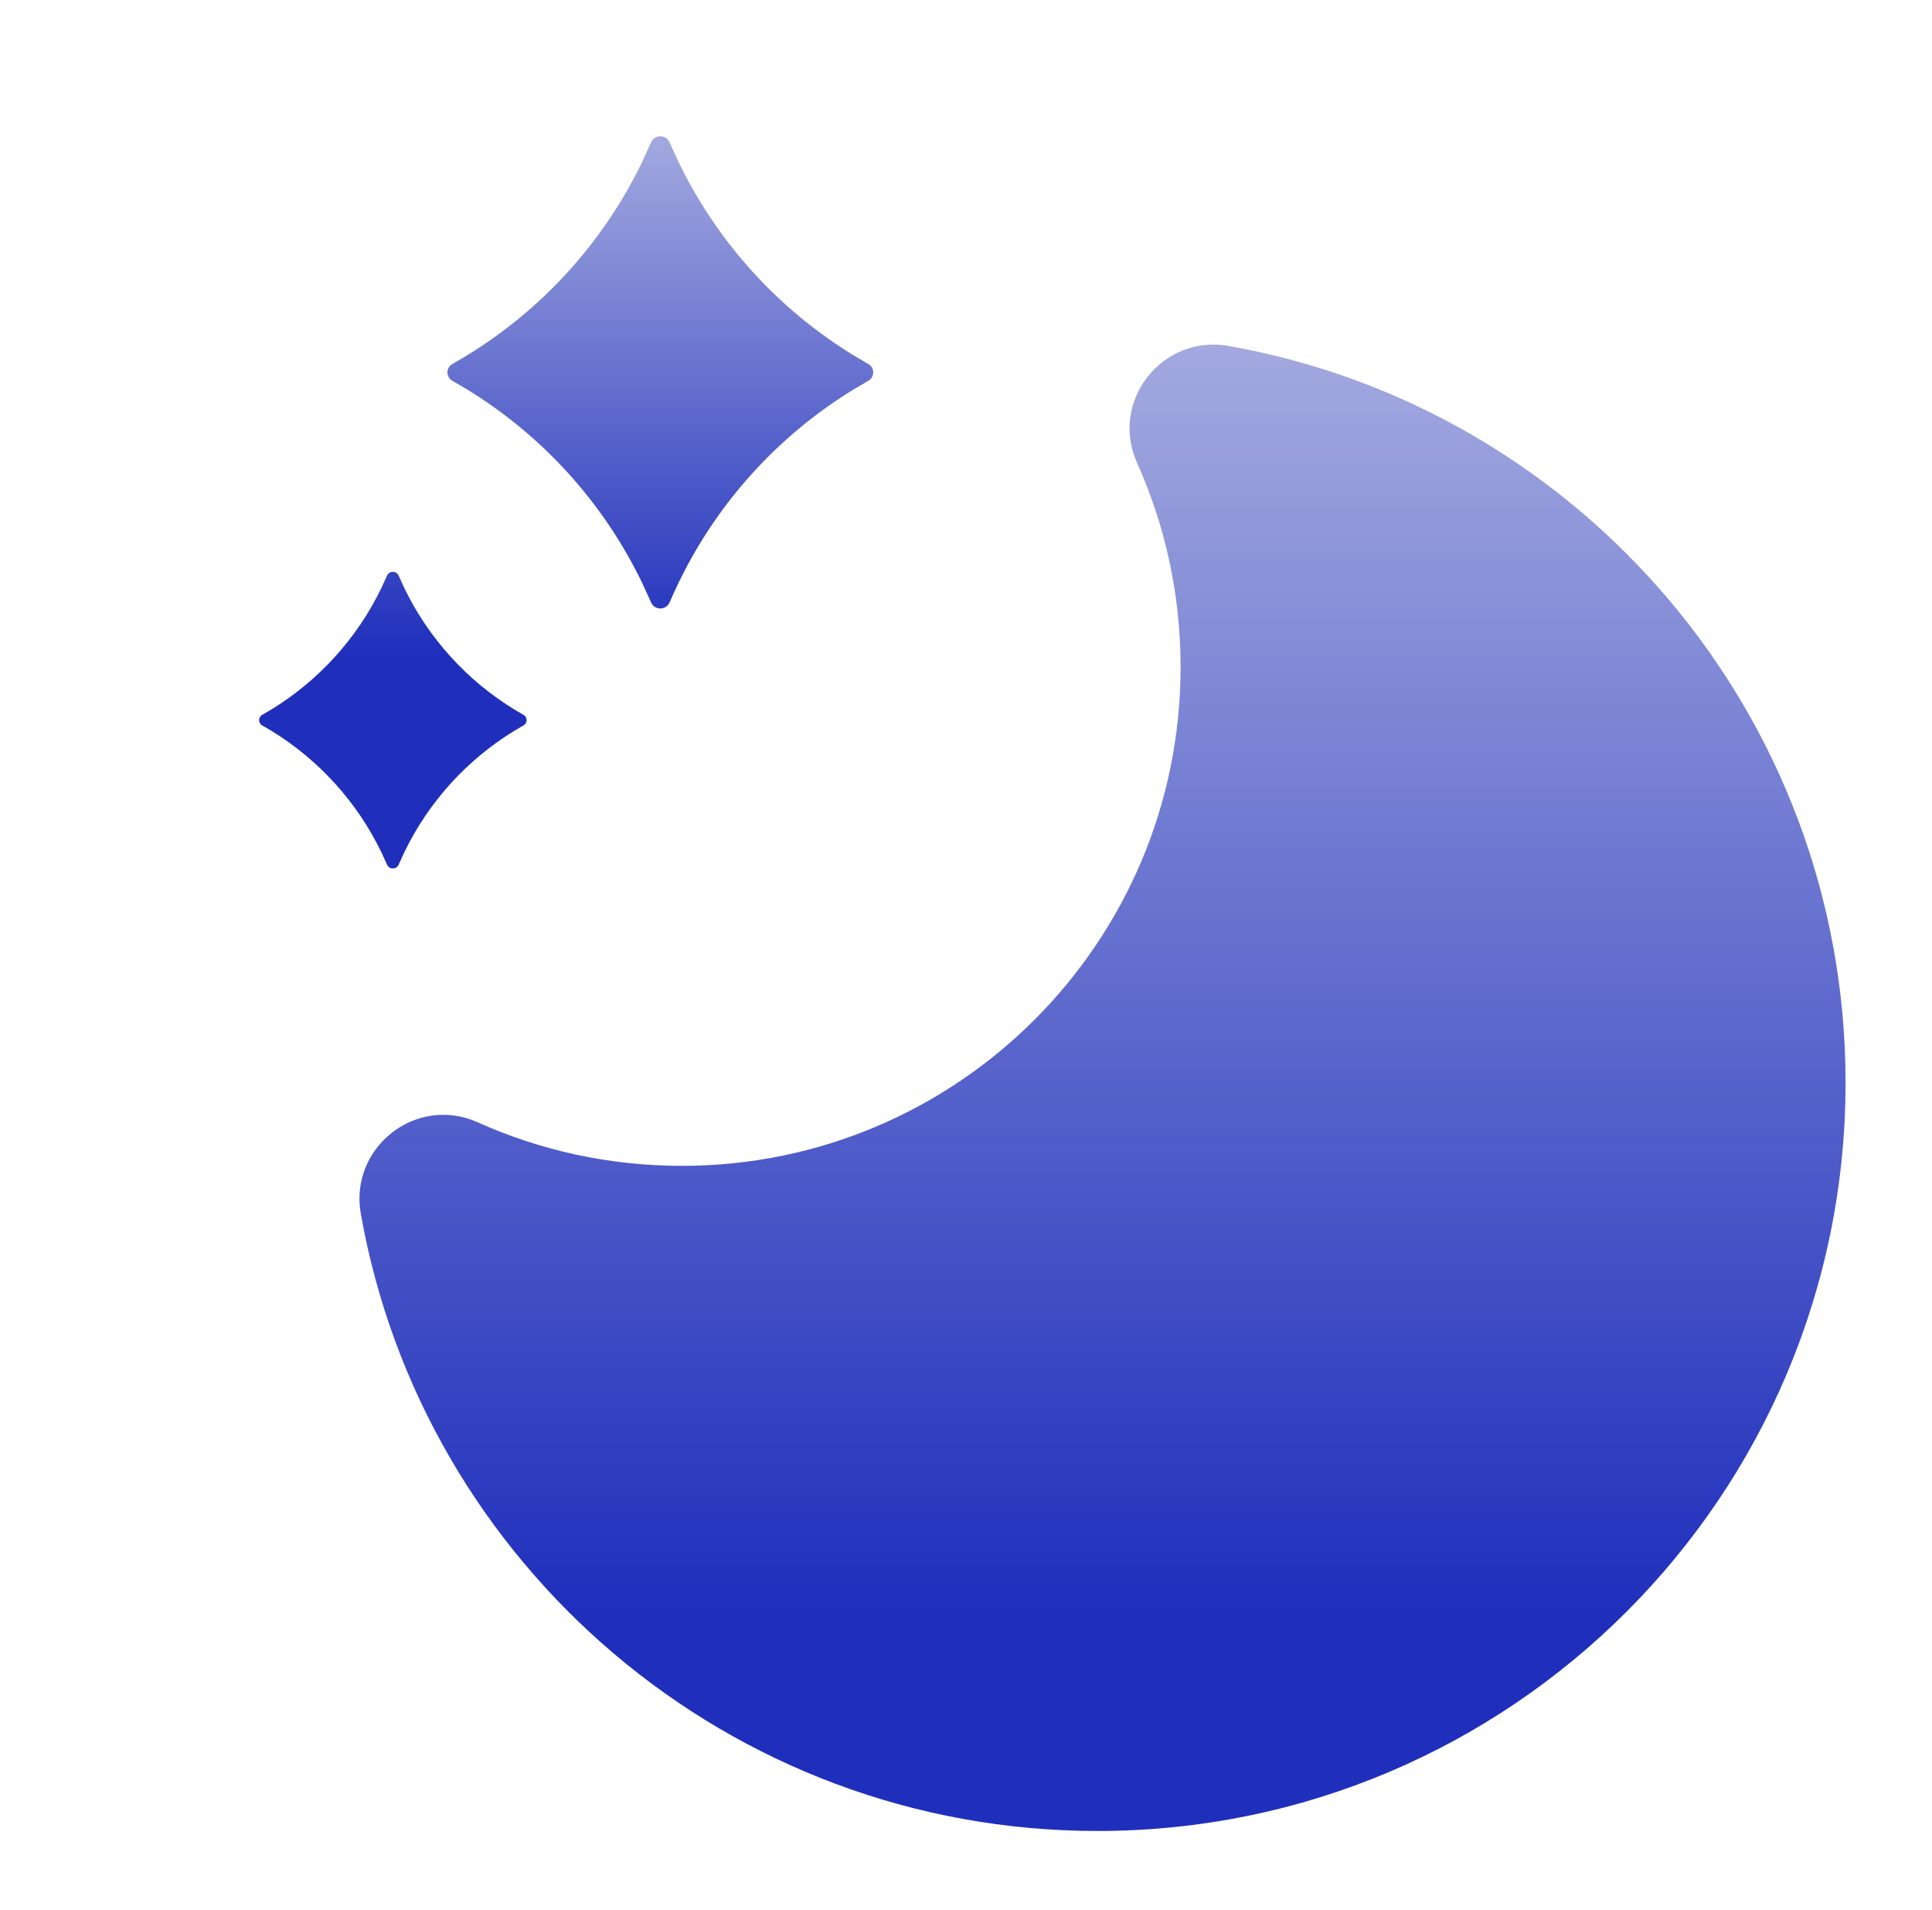 <svg width="85" height="84" viewBox="0 0 85 84" fill="none" xmlns="http://www.w3.org/2000/svg">
<g clip-path="url(#clip0_279_2792)">
<g filter="url(#filter0_i_279_2792)">
<path d="M44.543 14.879C43.316 12.148 45.665 9.219 48.554 9.729C63.988 12.454 75.712 25.924 75.712 42.14C75.712 60.317 60.976 75.053 42.799 75.053C26.583 75.053 13.112 63.329 10.388 47.896C9.878 45.006 12.806 42.658 15.538 43.884C18.273 45.112 21.309 45.797 24.514 45.797C36.632 45.797 46.456 35.973 46.456 23.855C46.456 20.65 45.771 17.615 44.543 14.879Z" fill="url(#paint0_linear_279_2792)"/>
</g>
<g filter="url(#filter1_i_279_2792)">
<path d="M17.538 25.317L17.788 25.864C18.858 28.077 20.544 29.936 22.642 31.216L23.032 31.444C23.213 31.546 23.213 31.806 23.032 31.908L22.642 32.137C20.544 33.417 18.858 35.275 17.788 37.489L17.538 38.035C17.44 38.255 17.127 38.255 17.029 38.035L16.779 37.489C15.709 35.275 14.023 33.417 11.925 32.137L11.535 31.908C11.354 31.806 11.354 31.546 11.535 31.444L11.925 31.216C14.023 29.936 15.709 28.077 16.779 25.864L17.029 25.317C17.127 25.097 17.44 25.097 17.538 25.317ZM28.647 6.258C28.803 5.907 29.301 5.907 29.457 6.258L29.855 7.128C31.558 10.652 34.241 13.61 37.582 15.647L38.202 16.011C38.49 16.173 38.49 16.588 38.202 16.75L37.582 17.113C34.241 19.151 31.558 22.108 29.855 25.632C29.716 25.919 29.587 26.211 29.457 26.502C29.301 26.853 28.803 26.853 28.647 26.502L28.249 25.632C26.546 22.108 23.862 19.151 20.522 17.113L19.902 16.75C19.613 16.588 19.613 16.173 19.902 16.011L20.522 15.647C23.862 13.61 26.546 10.652 28.249 7.128L28.647 6.258Z" fill="url(#paint1_linear_279_2792)"/>
</g>
</g>
<defs>
<filter id="filter0_i_279_2792" x="10.33" y="9.671" width="70.867" height="70.867" filterUnits="userSpaceOnUse" color-interpolation-filters="sRGB">
<feFlood flood-opacity="0" result="BackgroundImageFix"/>
<feBlend mode="normal" in="SourceGraphic" in2="BackgroundImageFix" result="shape"/>
<feColorMatrix in="SourceAlpha" type="matrix" values="0 0 0 0 0 0 0 0 0 0 0 0 0 0 0 0 0 0 127 0" result="hardAlpha"/>
<feOffset dx="5.485" dy="5.485"/>
<feGaussianBlur stdDeviation="5.485"/>
<feComposite in2="hardAlpha" operator="arithmetic" k2="-1" k3="1"/>
<feColorMatrix type="matrix" values="0 0 0 0 0.651 0 0 0 0 0.522 0 0 0 0 0.861 0 0 0 0.7 0"/>
<feBlend mode="normal" in2="shape" result="effect1_innerShadow_279_2792"/>
</filter>
<filter id="filter1_i_279_2792" x="11.399" y="5.995" width="27.019" height="32.205" filterUnits="userSpaceOnUse" color-interpolation-filters="sRGB">
<feFlood flood-opacity="0" result="BackgroundImageFix"/>
<feBlend mode="normal" in="SourceGraphic" in2="BackgroundImageFix" result="shape"/>
<feColorMatrix in="SourceAlpha" type="matrix" values="0 0 0 0 0 0 0 0 0 0 0 0 0 0 0 0 0 0 127 0" result="hardAlpha"/>
<feOffset/>
<feGaussianBlur stdDeviation="1.471"/>
<feComposite in2="hardAlpha" operator="arithmetic" k2="-1" k3="1"/>
<feColorMatrix type="matrix" values="0 0 0 0 0.651 0 0 0 0 0.522 0 0 0 0 0.861 0 0 0 0.7 0"/>
<feBlend mode="normal" in2="shape" result="effect1_innerShadow_279_2792"/>
</filter>
<linearGradient id="paint0_linear_279_2792" x1="43.021" y1="9.671" x2="43.021" y2="75.053" gradientUnits="userSpaceOnUse">
<stop stop-color="#A3A9DF"/>
<stop offset="0.853" stop-color="#1F2FBC"/>
</linearGradient>
<linearGradient id="paint1_linear_279_2792" x1="24.909" y1="5.995" x2="24.909" y2="38.2" gradientUnits="userSpaceOnUse">
<stop stop-color="#A3A9DF"/>
<stop offset="0.711" stop-color="#1F2FBC"/>
</linearGradient>
<clipPath id="clip0_279_2792">
<rect width="83.689" height="83.689" fill="white" transform="translate(0.938 0.28)"/>
</clipPath>
</defs>
</svg>
